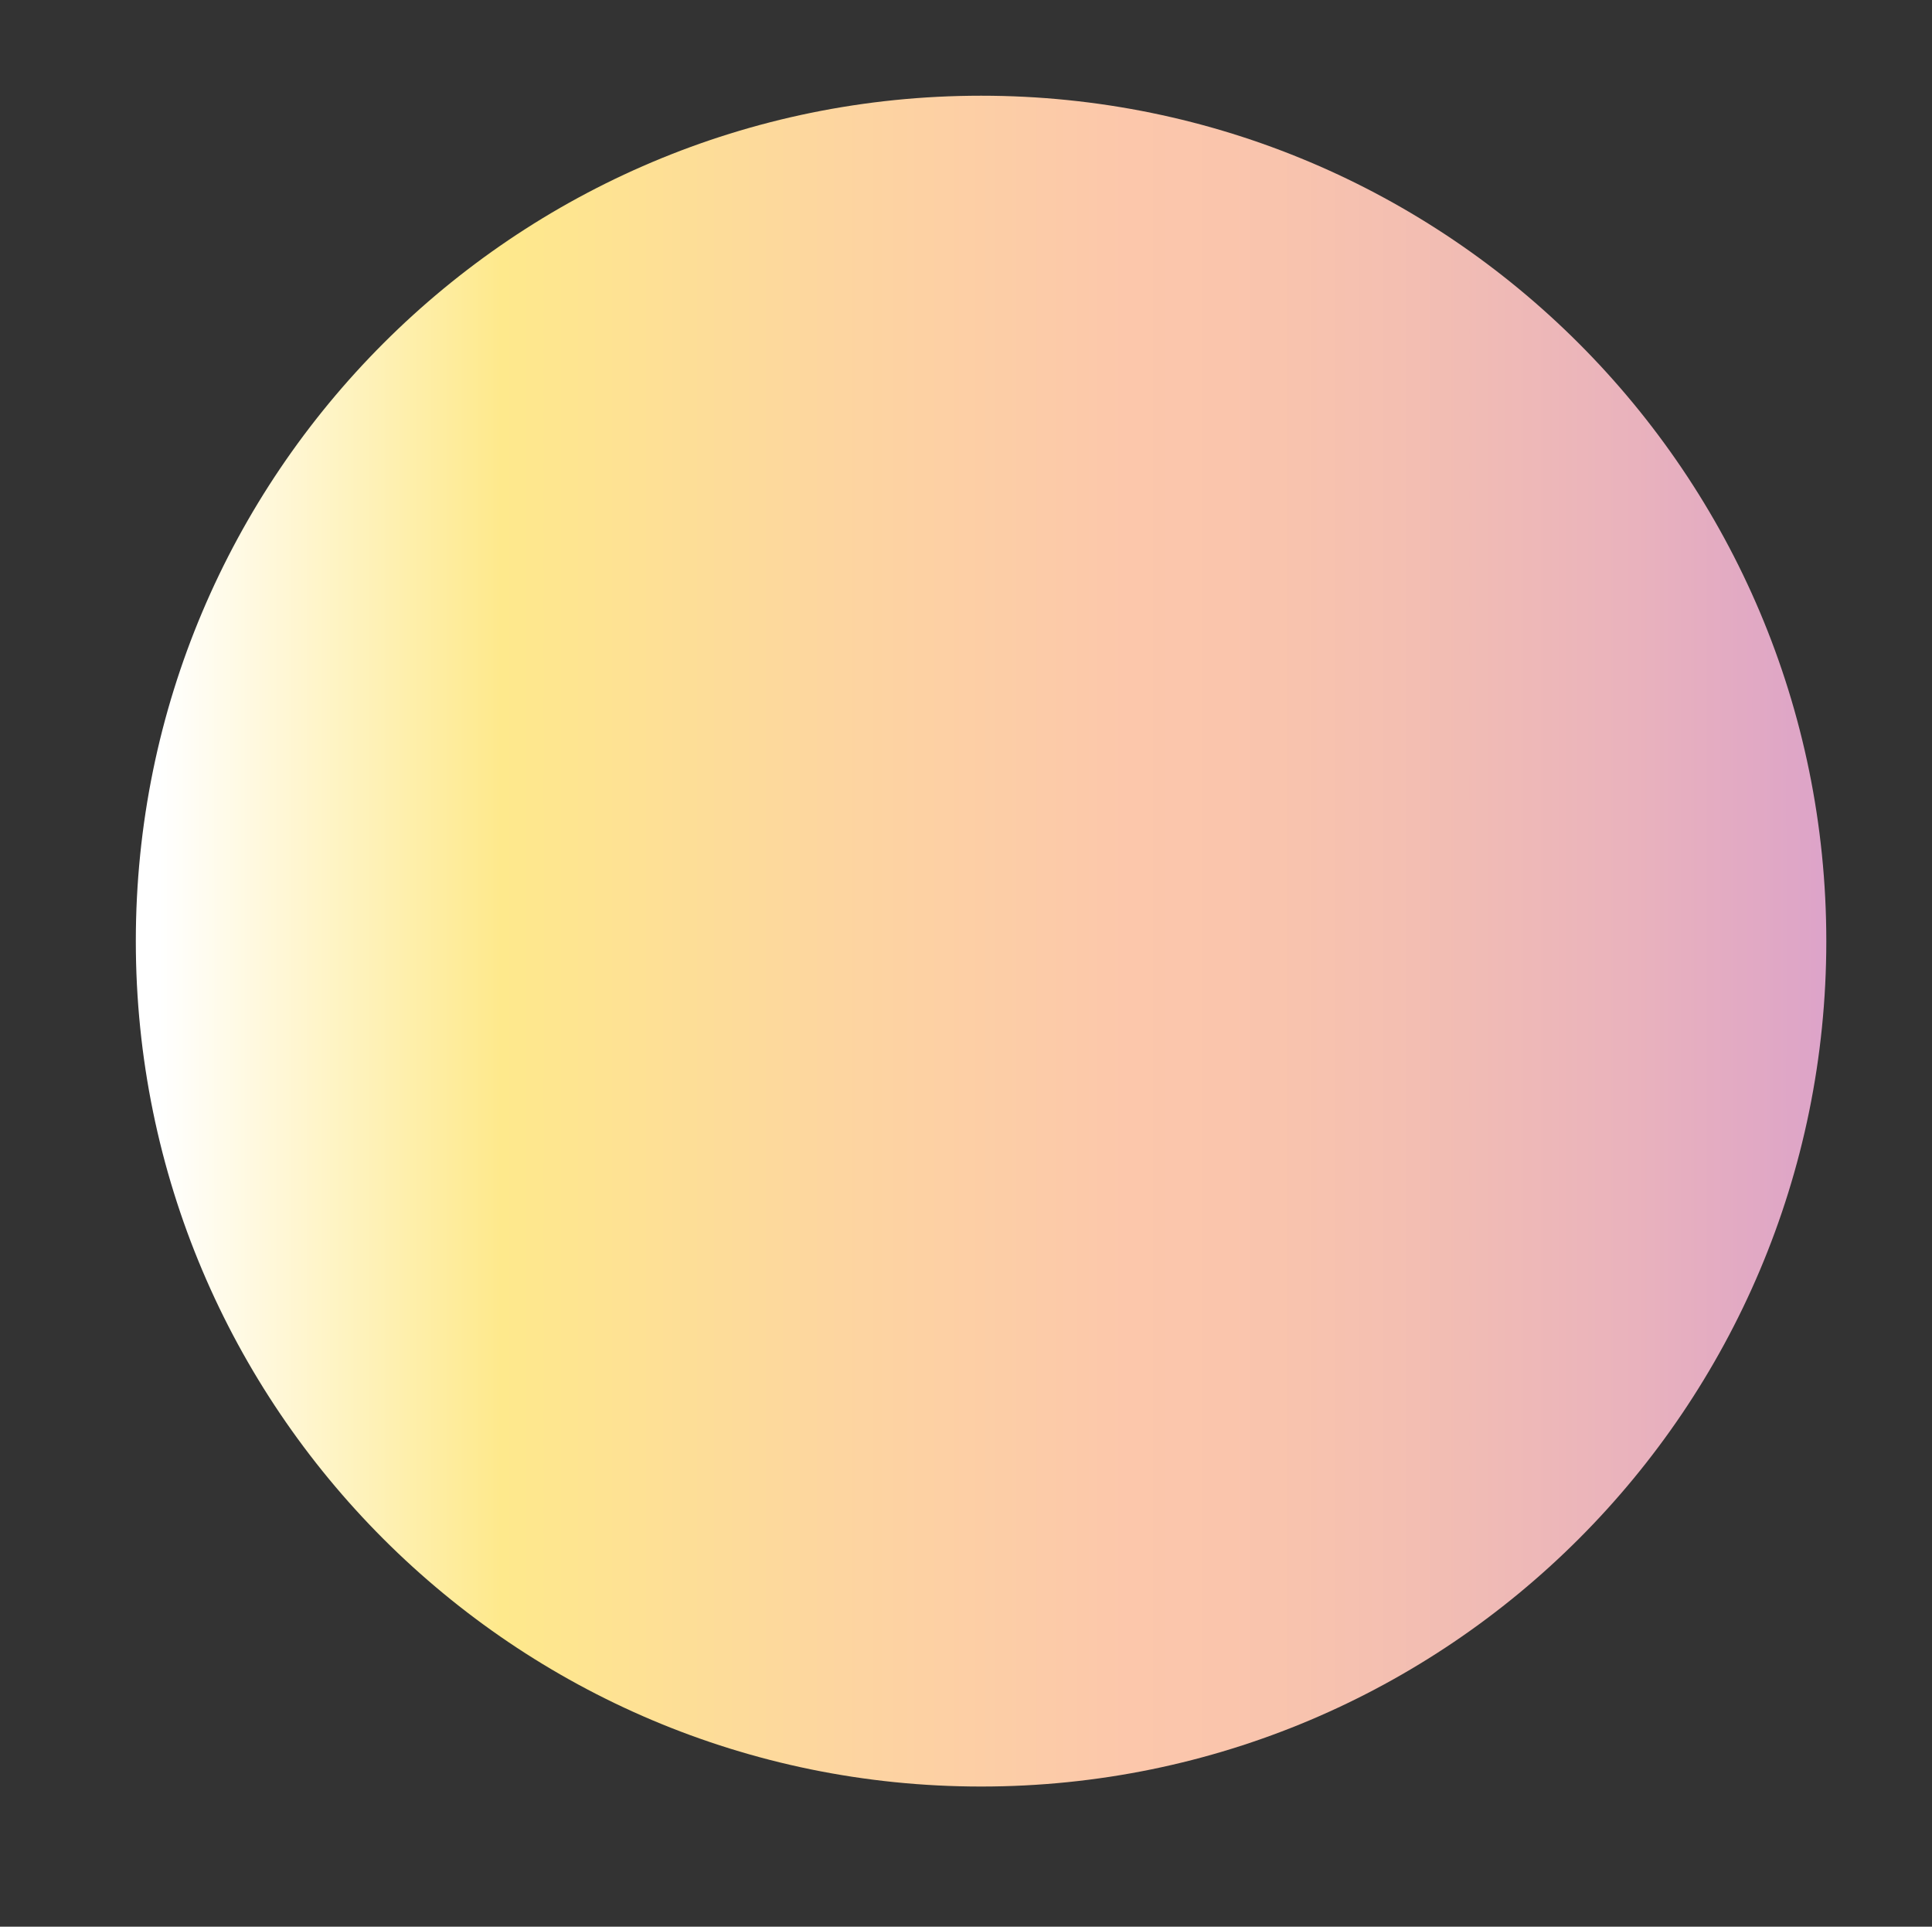 <?xml version="1.0" encoding="utf-8"?>
<!-- Generator: Adobe Illustrator 16.0.0, SVG Export Plug-In . SVG Version: 6.00 Build 0)  -->
<!DOCTYPE svg PUBLIC "-//W3C//DTD SVG 1.1//EN" "http://www.w3.org/Graphics/SVG/1.1/DTD/svg11.dtd">
<svg version="1.1" id="Layer_1" xmlns="http://www.w3.org/2000/svg" xmlns:xlink="http://www.w3.org/1999/xlink" x="0px" y="0px"
	 width="613.338px" height="611.515px" viewBox="0 0 613.338 611.515" enable-background="new 0 0 613.338 611.515"
	 xml:space="preserve">
<rect x="0" y="0" width="613.338" height="611.515" fill="#333333" stroke="none"/>
<g>
	<g>
		<linearGradient id="SVGID_2_" gradientUnits="userSpaceOnUse" x1="43.119" y1="298.707" x2="579.785" y2="298.707">
			<stop  offset="0.014" style="stop-color:#FFFFFF"/>
			<stop  offset="0.216" style="stop-color:#FEE98C"/>
			<stop  offset="0.418" style="stop-color:#FDD5A0"/>
			<stop  offset="0.587" style="stop-color:#FCC7AB"/>
			<stop  offset="0.674" style="stop-color:#F9C4AD"/>
			<stop  offset="0.773" style="stop-color:#F2BDB3"/>
			<stop  offset="0.879" style="stop-color:#EAB3BC"/>
			<stop  offset="0.988" style="stop-color:#DEA5C7"/>
			<stop  offset="1" style="stop-color:#DDA3CA"/>
		</linearGradient>
		<path fill="url(#SVGID_2_)" d="M579.785,298.724c0,148.184-120.136,268.312-268.322,268.312
			c-148.201,0-268.344-120.129-268.344-268.312c0-148.219,120.143-268.346,268.344-268.346
			C459.649,30.378,579.785,150.505,579.785,298.724z"/>
	</g>
</g>
</svg>
